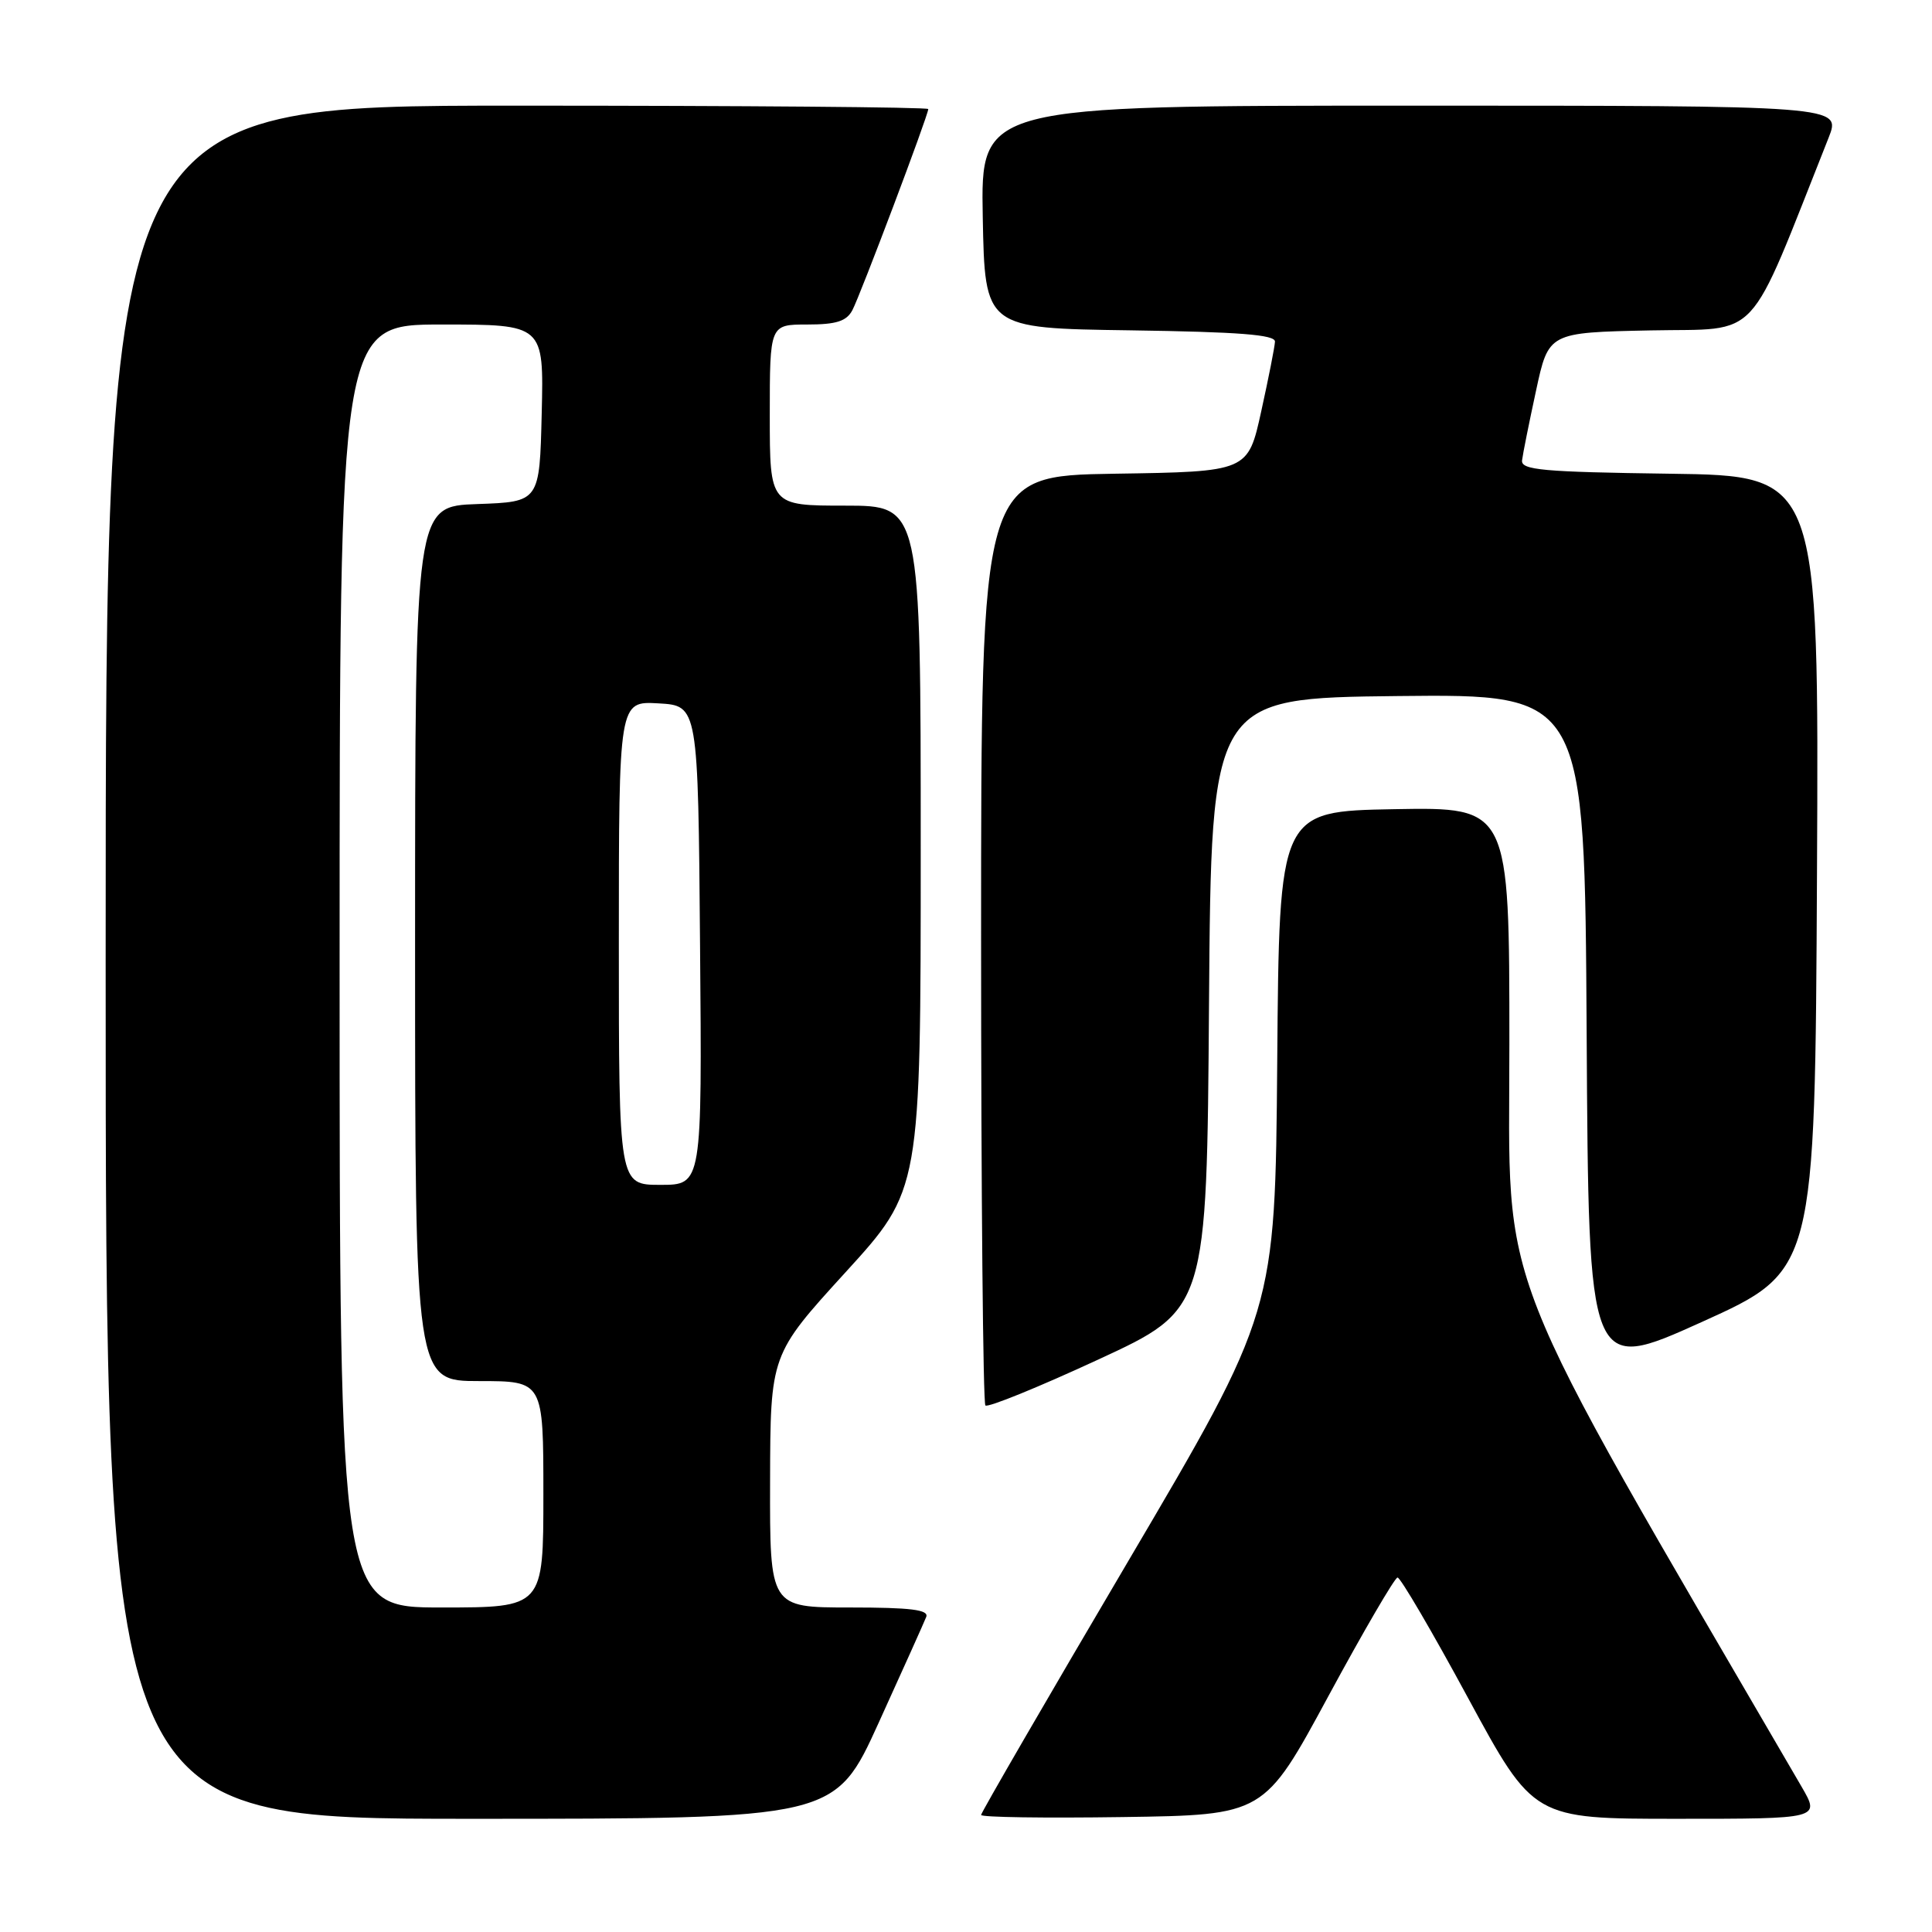 <?xml version="1.0" encoding="UTF-8" standalone="no"?>
<!DOCTYPE svg PUBLIC "-//W3C//DTD SVG 1.1//EN" "http://www.w3.org/Graphics/SVG/1.1/DTD/svg11.dtd" >
<svg xmlns="http://www.w3.org/2000/svg" xmlns:xlink="http://www.w3.org/1999/xlink" version="1.1" viewBox="0 0 256 256">
 <g >
 <path fill="currentColor"
d=" M 116.44 228.25 C 119.63 221.24 122.46 214.94 122.73 214.25 C 123.10 213.30 120.68 213.00 112.61 213.00 C 102.00 213.00 102.00 213.00 102.04 196.25 C 102.08 179.50 102.08 179.50 112.04 168.58 C 122.00 157.66 122.00 157.66 122.00 112.33 C 122.00 67.00 122.00 67.00 112.00 67.00 C 102.00 67.00 102.00 67.00 102.00 55.00 C 102.00 43.00 102.00 43.00 106.96 43.00 C 110.81 43.00 112.16 42.57 112.94 41.11 C 113.98 39.16 123.00 15.27 123.00 14.45 C 123.00 14.20 98.48 14.00 68.50 14.00 C 14.00 14.00 14.00 14.00 14.00 127.50 C 14.00 241.00 14.00 241.00 62.32 241.00 C 110.64 241.00 110.64 241.00 116.44 228.25 Z  M 176.00 224.78 C 180.68 216.13 184.81 209.05 185.18 209.03 C 185.56 209.01 189.77 216.20 194.53 225.00 C 203.20 241.00 203.20 241.00 222.19 241.00 C 241.19 241.00 241.19 241.00 238.72 236.75 C 197.28 165.58 200.00 172.49 200.00 138.38 C 200.00 106.95 200.00 106.95 184.75 107.22 C 169.50 107.50 169.50 107.50 169.24 140.65 C 168.97 173.80 168.97 173.80 149.49 206.87 C 138.77 225.06 130.00 240.19 130.00 240.49 C 130.00 240.80 138.44 240.92 148.75 240.77 C 167.50 240.50 167.50 240.50 176.00 224.78 Z  M 160.20 133.00 C 160.50 92.50 160.50 92.50 185.24 92.23 C 209.98 91.97 209.98 91.97 210.24 136.95 C 210.50 181.94 210.50 181.94 225.50 175.17 C 240.50 168.39 240.50 168.39 240.76 115.72 C 241.02 63.04 241.02 63.04 221.26 62.77 C 204.39 62.54 201.53 62.28 201.68 61.00 C 201.78 60.17 202.61 56.02 203.53 51.78 C 205.19 44.06 205.19 44.06 218.69 43.78 C 233.55 43.47 231.32 45.88 242.30 18.25 C 243.98 14.00 243.98 14.00 186.97 14.00 C 129.95 14.00 129.95 14.00 130.22 28.75 C 130.50 43.50 130.50 43.50 149.75 43.77 C 164.19 43.98 168.99 44.35 168.94 45.27 C 168.91 45.95 168.09 50.10 167.12 54.50 C 165.36 62.50 165.36 62.50 147.68 62.77 C 130.00 63.05 130.00 63.05 130.00 124.36 C 130.00 158.08 130.26 185.92 130.57 186.23 C 130.88 186.55 137.61 183.81 145.52 180.15 C 159.91 173.50 159.91 173.50 160.20 133.00 Z  M 45.00 128.00 C 45.00 43.00 45.00 43.00 58.53 43.00 C 72.06 43.00 72.06 43.00 71.78 54.75 C 71.50 66.50 71.50 66.50 63.25 66.79 C 55.00 67.08 55.00 67.08 55.00 125.04 C 55.00 183.00 55.00 183.00 63.50 183.00 C 72.00 183.00 72.00 183.00 72.00 198.00 C 72.00 213.00 72.00 213.00 58.50 213.00 C 45.00 213.00 45.00 213.00 45.00 128.00 Z  M 82.00 124.95 C 82.00 92.90 82.00 92.90 87.25 93.20 C 92.50 93.50 92.50 93.50 92.76 125.25 C 93.03 157.00 93.03 157.00 87.51 157.00 C 82.00 157.00 82.00 157.00 82.00 124.95 Z "/>
</g>
</svg>